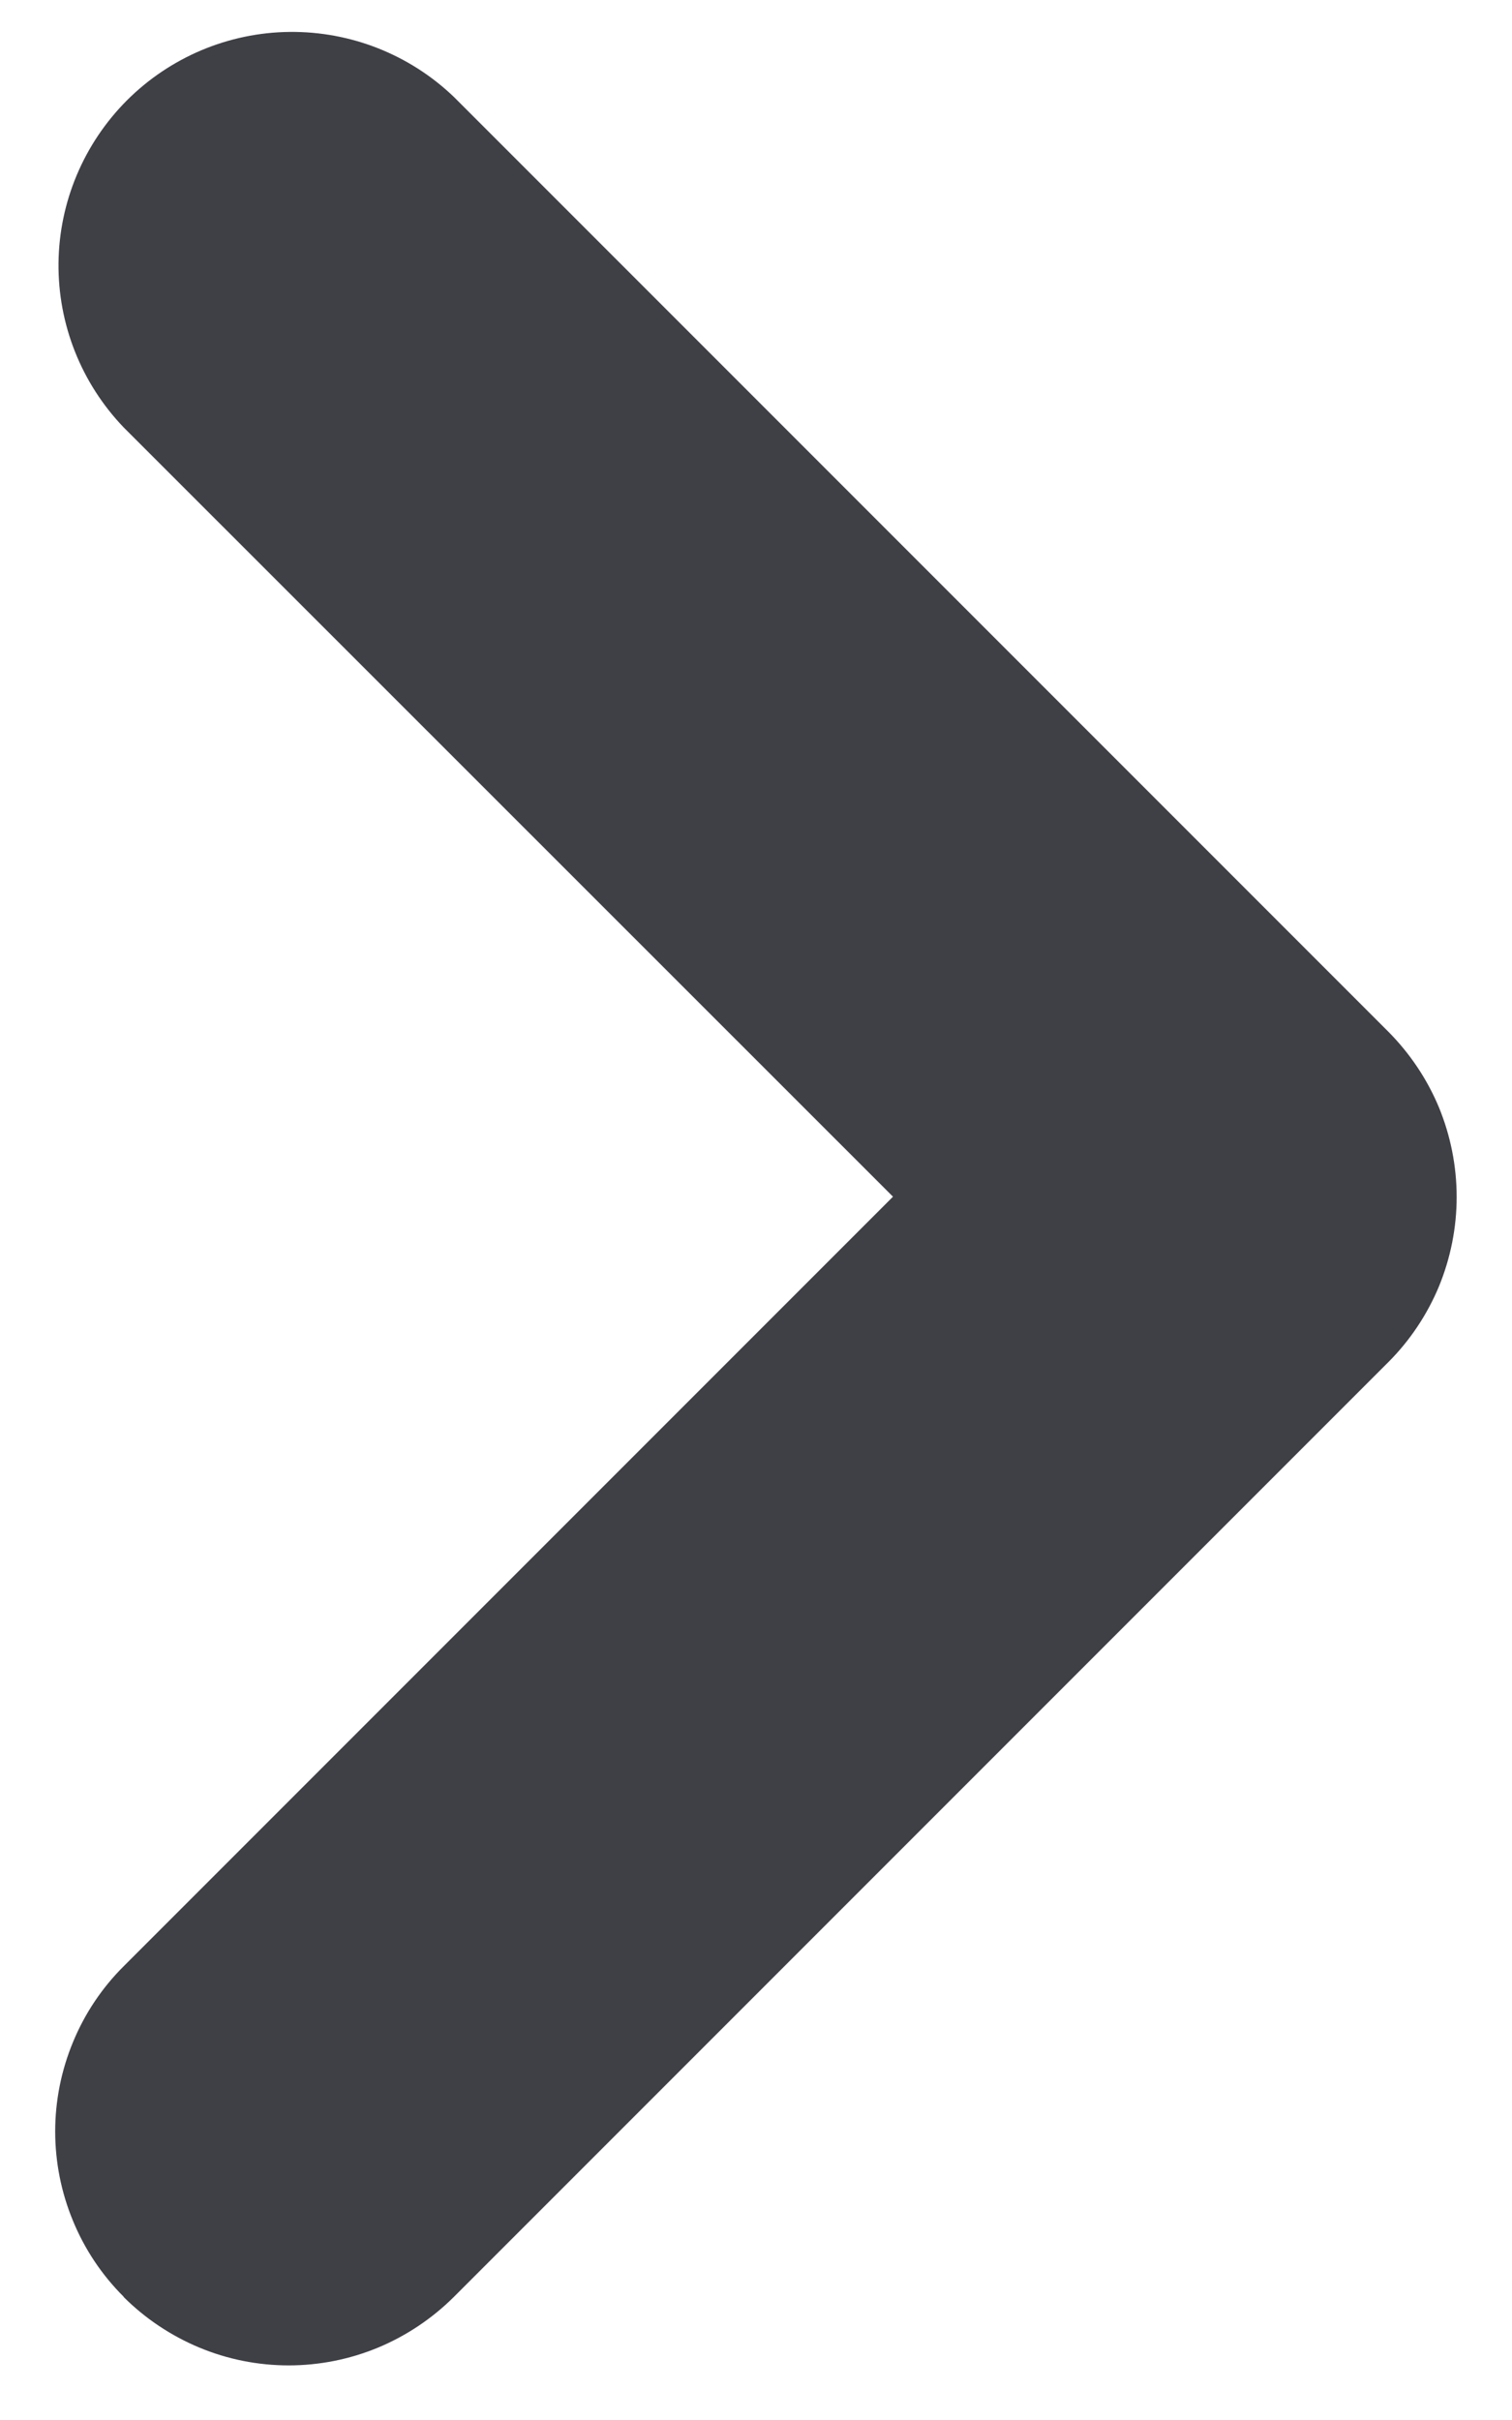 <svg width="10" height="16" viewBox="0 0 10 16" fill="none" xmlns="http://www.w3.org/2000/svg">
<path fill-rule="evenodd" clip-rule="evenodd" d="M0.818 15.185C0.674 15.042 0.56 14.871 0.483 14.684C0.405 14.496 0.365 14.295 0.365 14.092C0.365 13.89 0.405 13.689 0.483 13.501C0.56 13.314 0.674 13.143 0.818 13L5.906 7.912L0.818 2.826C0.538 2.534 0.383 2.145 0.387 1.74C0.391 1.336 0.554 0.95 0.839 0.664C1.125 0.378 1.512 0.215 1.916 0.211C2.32 0.207 2.71 0.361 3.002 0.641L9.182 6.821C9.325 6.965 9.439 7.135 9.517 7.322C9.594 7.51 9.634 7.711 9.634 7.914C9.634 8.116 9.594 8.317 9.517 8.505C9.439 8.692 9.325 8.863 9.182 9.006L3.002 15.186C2.858 15.329 2.688 15.443 2.501 15.521C2.313 15.599 2.112 15.639 1.909 15.639C1.706 15.639 1.505 15.599 1.318 15.521C1.131 15.443 0.96 15.329 0.817 15.186L0.818 15.185Z" fill="#3F3F46"/>
</svg>
